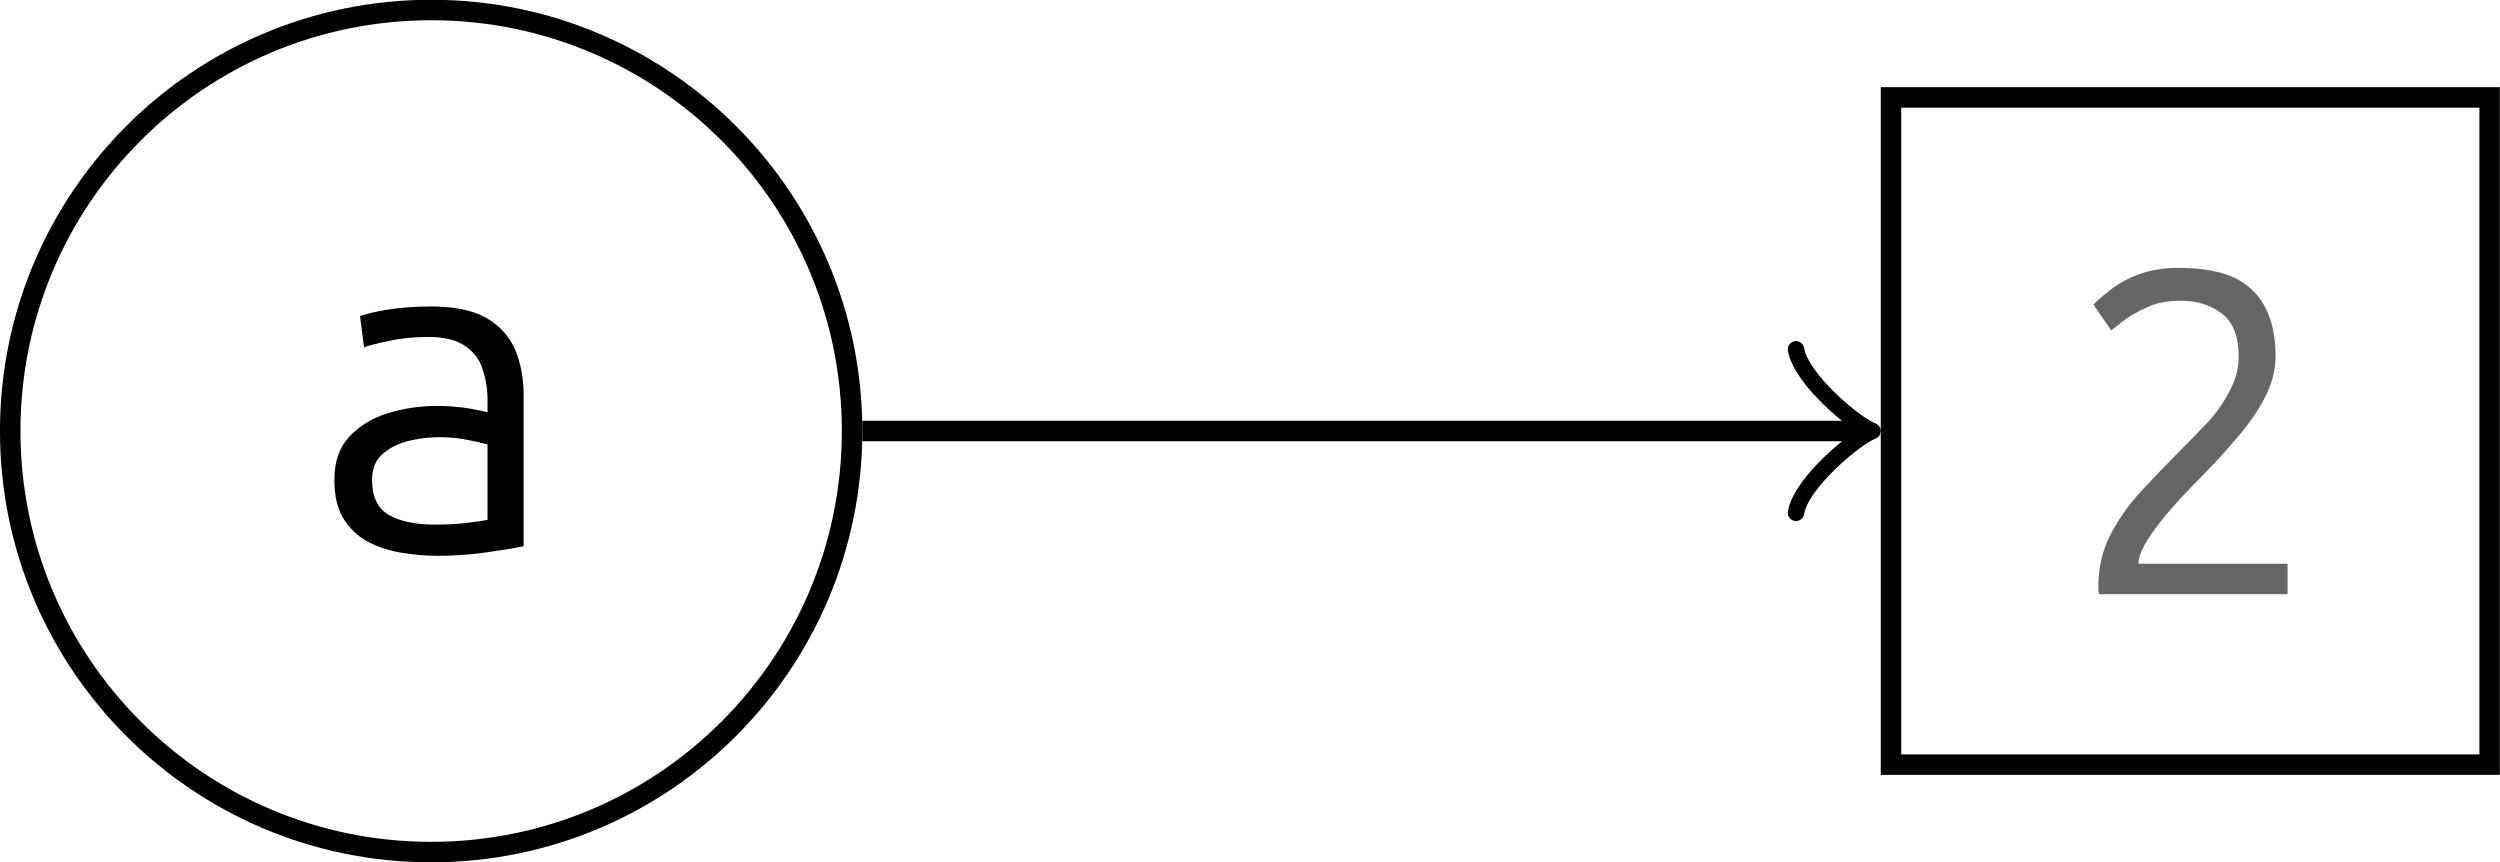 <?xml version="1.0" encoding="UTF-8"?>
<svg xmlns="http://www.w3.org/2000/svg" xmlns:xlink="http://www.w3.org/1999/xlink" width="48.71" height="16.8" viewBox="0 0 48.71 16.8">
<defs>
<g>
<g id="glyph-0-0">
<path d="M 2.641 0.109 C 2.398 0.109 2.16 0.086 1.922 0.047 C 1.68 0.004 1.461 -0.066 1.266 -0.172 C 1.078 -0.273 0.922 -0.426 0.797 -0.625 C 0.68 -0.82 0.625 -1.07 0.625 -1.375 C 0.625 -1.727 0.723 -2.008 0.922 -2.219 C 1.117 -2.426 1.367 -2.578 1.672 -2.672 C 1.984 -2.766 2.301 -2.812 2.625 -2.812 C 2.789 -2.812 2.957 -2.801 3.125 -2.781 C 3.289 -2.758 3.453 -2.727 3.609 -2.688 L 3.609 -2.938 C 3.609 -3.133 3.578 -3.328 3.516 -3.516 C 3.461 -3.703 3.352 -3.852 3.188 -3.969 C 3.02 -4.094 2.773 -4.156 2.453 -4.156 C 2.16 -4.156 1.906 -4.129 1.688 -4.078 C 1.469 -4.035 1.305 -3.992 1.203 -3.953 L 1.125 -4.562 C 1.227 -4.602 1.406 -4.645 1.656 -4.688 C 1.914 -4.727 2.195 -4.75 2.5 -4.75 C 2.957 -4.75 3.316 -4.676 3.578 -4.531 C 3.836 -4.383 4.023 -4.18 4.141 -3.922 C 4.254 -3.66 4.312 -3.359 4.312 -3.016 L 4.312 -0.078 C 4.113 -0.035 3.859 0.004 3.547 0.047 C 3.242 0.086 2.941 0.109 2.641 0.109 Z M 2.578 -0.5 C 2.805 -0.5 3.008 -0.508 3.188 -0.531 C 3.363 -0.551 3.504 -0.57 3.609 -0.594 L 3.609 -2.062 C 3.492 -2.094 3.352 -2.125 3.188 -2.156 C 3.031 -2.188 2.859 -2.203 2.672 -2.203 C 2.461 -2.203 2.254 -2.176 2.047 -2.125 C 1.848 -2.07 1.68 -1.984 1.547 -1.859 C 1.422 -1.742 1.359 -1.582 1.359 -1.375 C 1.359 -1.039 1.469 -0.812 1.688 -0.688 C 1.906 -0.562 2.203 -0.5 2.578 -0.5 Z M 2.578 -0.5 "/>
</g>
<g id="glyph-0-1">
<path d="M 0.734 0 C 0.734 -0.031 0.727 -0.051 0.719 -0.062 C 0.719 -0.082 0.719 -0.109 0.719 -0.141 C 0.719 -0.516 0.797 -0.852 0.953 -1.156 C 1.109 -1.457 1.305 -1.738 1.547 -2 C 1.797 -2.27 2.039 -2.523 2.281 -2.766 C 2.488 -2.973 2.68 -3.172 2.859 -3.359 C 3.035 -3.555 3.176 -3.758 3.281 -3.969 C 3.395 -4.176 3.453 -4.398 3.453 -4.641 C 3.453 -5.023 3.344 -5.301 3.125 -5.469 C 2.906 -5.633 2.641 -5.719 2.328 -5.719 C 2.055 -5.719 1.828 -5.672 1.641 -5.578 C 1.453 -5.492 1.301 -5.406 1.188 -5.312 C 1.07 -5.219 1 -5.16 0.969 -5.141 L 0.625 -5.641 C 0.664 -5.691 0.758 -5.773 0.906 -5.891 C 1.051 -6.016 1.238 -6.125 1.469 -6.219 C 1.707 -6.312 1.977 -6.359 2.281 -6.359 C 2.75 -6.359 3.117 -6.289 3.391 -6.156 C 3.66 -6.02 3.859 -5.82 3.984 -5.562 C 4.109 -5.312 4.172 -5.004 4.172 -4.641 C 4.172 -4.359 4.098 -4.082 3.953 -3.812 C 3.816 -3.551 3.633 -3.289 3.406 -3.031 C 3.188 -2.77 2.953 -2.516 2.703 -2.266 C 2.598 -2.16 2.473 -2.031 2.328 -1.875 C 2.191 -1.727 2.062 -1.578 1.938 -1.422 C 1.812 -1.266 1.707 -1.113 1.625 -0.969 C 1.539 -0.82 1.5 -0.695 1.5 -0.594 L 4.406 -0.594 L 4.406 0 Z M 0.734 0 "/>
</g>
</g>
<clipPath id="clip-0">
<path clip-rule="nonzero" d="M 0 0 L 23 0 L 23 16.801 L 0 16.801 Z M 0 0 "/>
</clipPath>
<clipPath id="clip-1">
<path clip-rule="nonzero" d="M 36 1 L 48.711 1 L 48.711 16 L 36 16 Z M 36 1 "/>
</clipPath>
</defs>
<g clip-path="url(#clip-0)">
<path fill="none" stroke-width="0.399" stroke-linecap="butt" stroke-linejoin="miter" stroke="rgb(0%, 0%, 0%)" stroke-opacity="1" stroke-miterlimit="10" d="M 8.201 0.001 C 8.201 4.532 4.529 8.204 0.001 8.204 C -4.53 8.204 -8.202 4.532 -8.202 0.001 C -8.202 -4.531 -4.53 -8.203 0.001 -8.203 C 4.529 -8.203 8.201 -4.531 8.201 0.001 Z M 8.201 0.001 " transform="matrix(1, 0, 0, -1, 8.401, 8.399)"/>
</g>
<g fill="rgb(0%, 0%, 0%)" fill-opacity="1">
<use xlink:href="#glyph-0-0" x="5.89" y="10.721"/>
</g>
<g clip-path="url(#clip-1)">
<path fill="none" stroke-width="0.399" stroke-linecap="butt" stroke-linejoin="miter" stroke="rgb(0%, 0%, 0%)" stroke-opacity="1" stroke-miterlimit="10" d="M 28.443 -6.499 L 40.107 -6.499 L 40.107 6.501 L 28.443 6.501 Z M 28.443 -6.499 " transform="matrix(1, 0, 0, -1, 8.401, 8.399)"/>
</g>
<g fill="rgb(39.999%, 39.999%, 39.999%)" fill-opacity="1">
<use xlink:href="#glyph-0-1" x="40.165" y="11.578"/>
</g>
<path fill="none" stroke-width="0.399" stroke-linecap="butt" stroke-linejoin="miter" stroke="rgb(0%, 0%, 0%)" stroke-opacity="1" stroke-miterlimit="10" d="M 8.4 0.001 L 27.787 0.001 " transform="matrix(1, 0, 0, -1, 8.401, 8.399)"/>
<path fill="none" stroke-width="0.319" stroke-linecap="round" stroke-linejoin="round" stroke="rgb(0%, 0%, 0%)" stroke-opacity="1" stroke-miterlimit="10" d="M -1.194 1.594 C -1.097 0.997 0.001 0.098 0.298 0.001 C 0.001 -0.101 -1.097 -0.996 -1.194 -1.593 " transform="matrix(1, 0, 0, -1, 36.187, 8.399)"/>
</svg>
